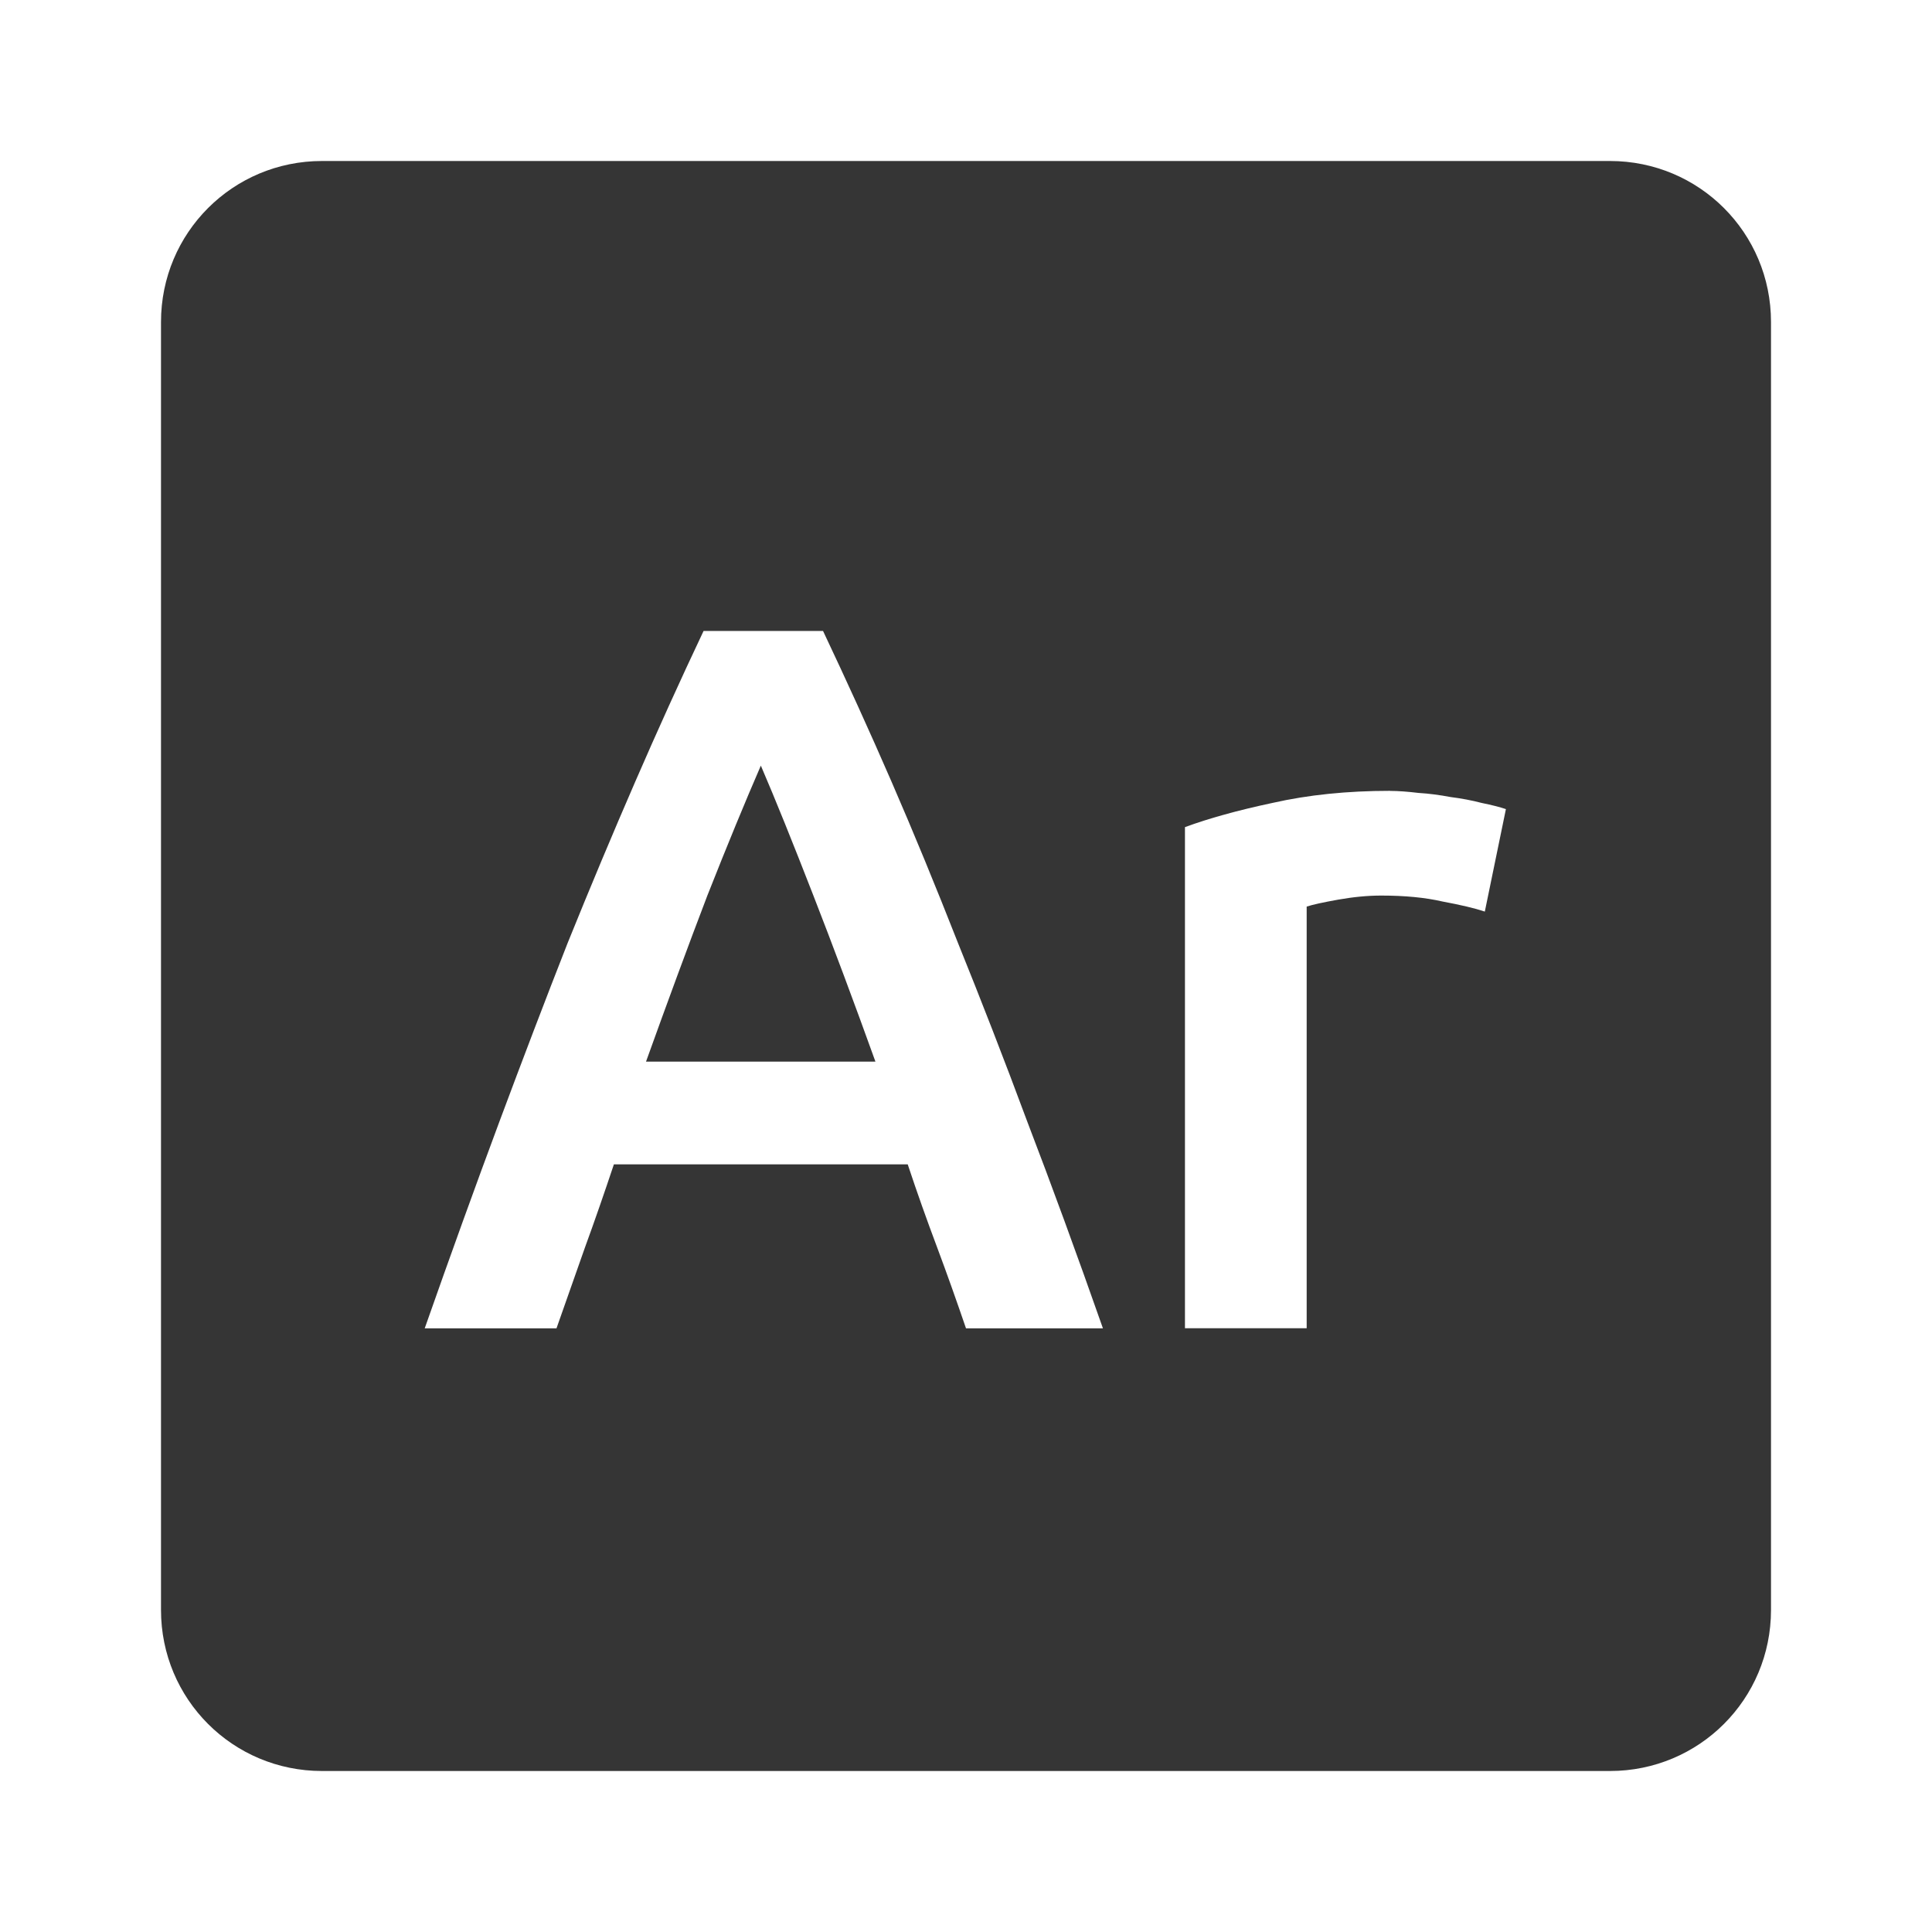 <svg viewBox="0 0 24 24" xmlns="http://www.w3.org/2000/svg">
 <path style="fill:#353535;fill-opacity:1" d="M 4,2 C 2.892,2 2,2.892 2,4 l 0,16 c 0,1.108 0.892,2 2,2 l 16,0 c 1.108,0 2,-0.892 2,-2 L 22,4 C 22,2.892 21.108,2 20,2 L 4,2 Z m 4.738,5.838 1.486,0 c 0.292,0.617 0.577,1.242 0.852,1.875 0.275,0.633 0.549,1.3 0.824,2 0.283,0.7 0.572,1.441 0.863,2.225 0.3,0.783 0.613,1.637 0.938,2.563 l -1.701,0 c -0.117,-0.342 -0.236,-0.678 -0.361,-1.012 -0.125,-0.333 -0.247,-0.675 -0.363,-1.025 l -3.65,0 c -0.117,0.35 -0.236,0.695 -0.361,1.037 l -0.352,1 -1.637,0 c 0.325,-0.925 0.634,-1.779 0.926,-2.563 0.292,-0.783 0.575,-1.525 0.85,-2.225 0.283,-0.7 0.563,-1.367 0.838,-2 C 8.165,9.08 8.448,8.455 8.74,7.838 Z m 0.713,1.674 c -0.192,0.442 -0.414,0.98 -0.664,1.613 -0.242,0.633 -0.495,1.321 -0.762,2.063 l 2.85,0 C 10.608,12.446 10.35,11.755 10.1,11.114 9.85,10.472 9.635,9.937 9.452,9.512 Z m 7.818,0.313 c 0.1,0 0.218,0.009 0.352,0.025 0.133,0.008 0.265,0.026 0.398,0.051 0.133,0.017 0.264,0.041 0.389,0.074 0.125,0.025 0.224,0.051 0.299,0.076 l -0.262,1.273 c -0.125,-0.042 -0.3,-0.083 -0.525,-0.125 -0.217,-0.05 -0.47,-0.074 -0.762,-0.074 -0.167,0 -0.345,0.017 -0.537,0.051 -0.183,0.033 -0.314,0.061 -0.389,0.086 l 0,5.238 -1.512,0 0,-6.225 c 0.292,-0.108 0.655,-0.209 1.088,-0.301 0.442,-0.1 0.928,-0.15 1.461,-0.15 z"/>
</svg>
